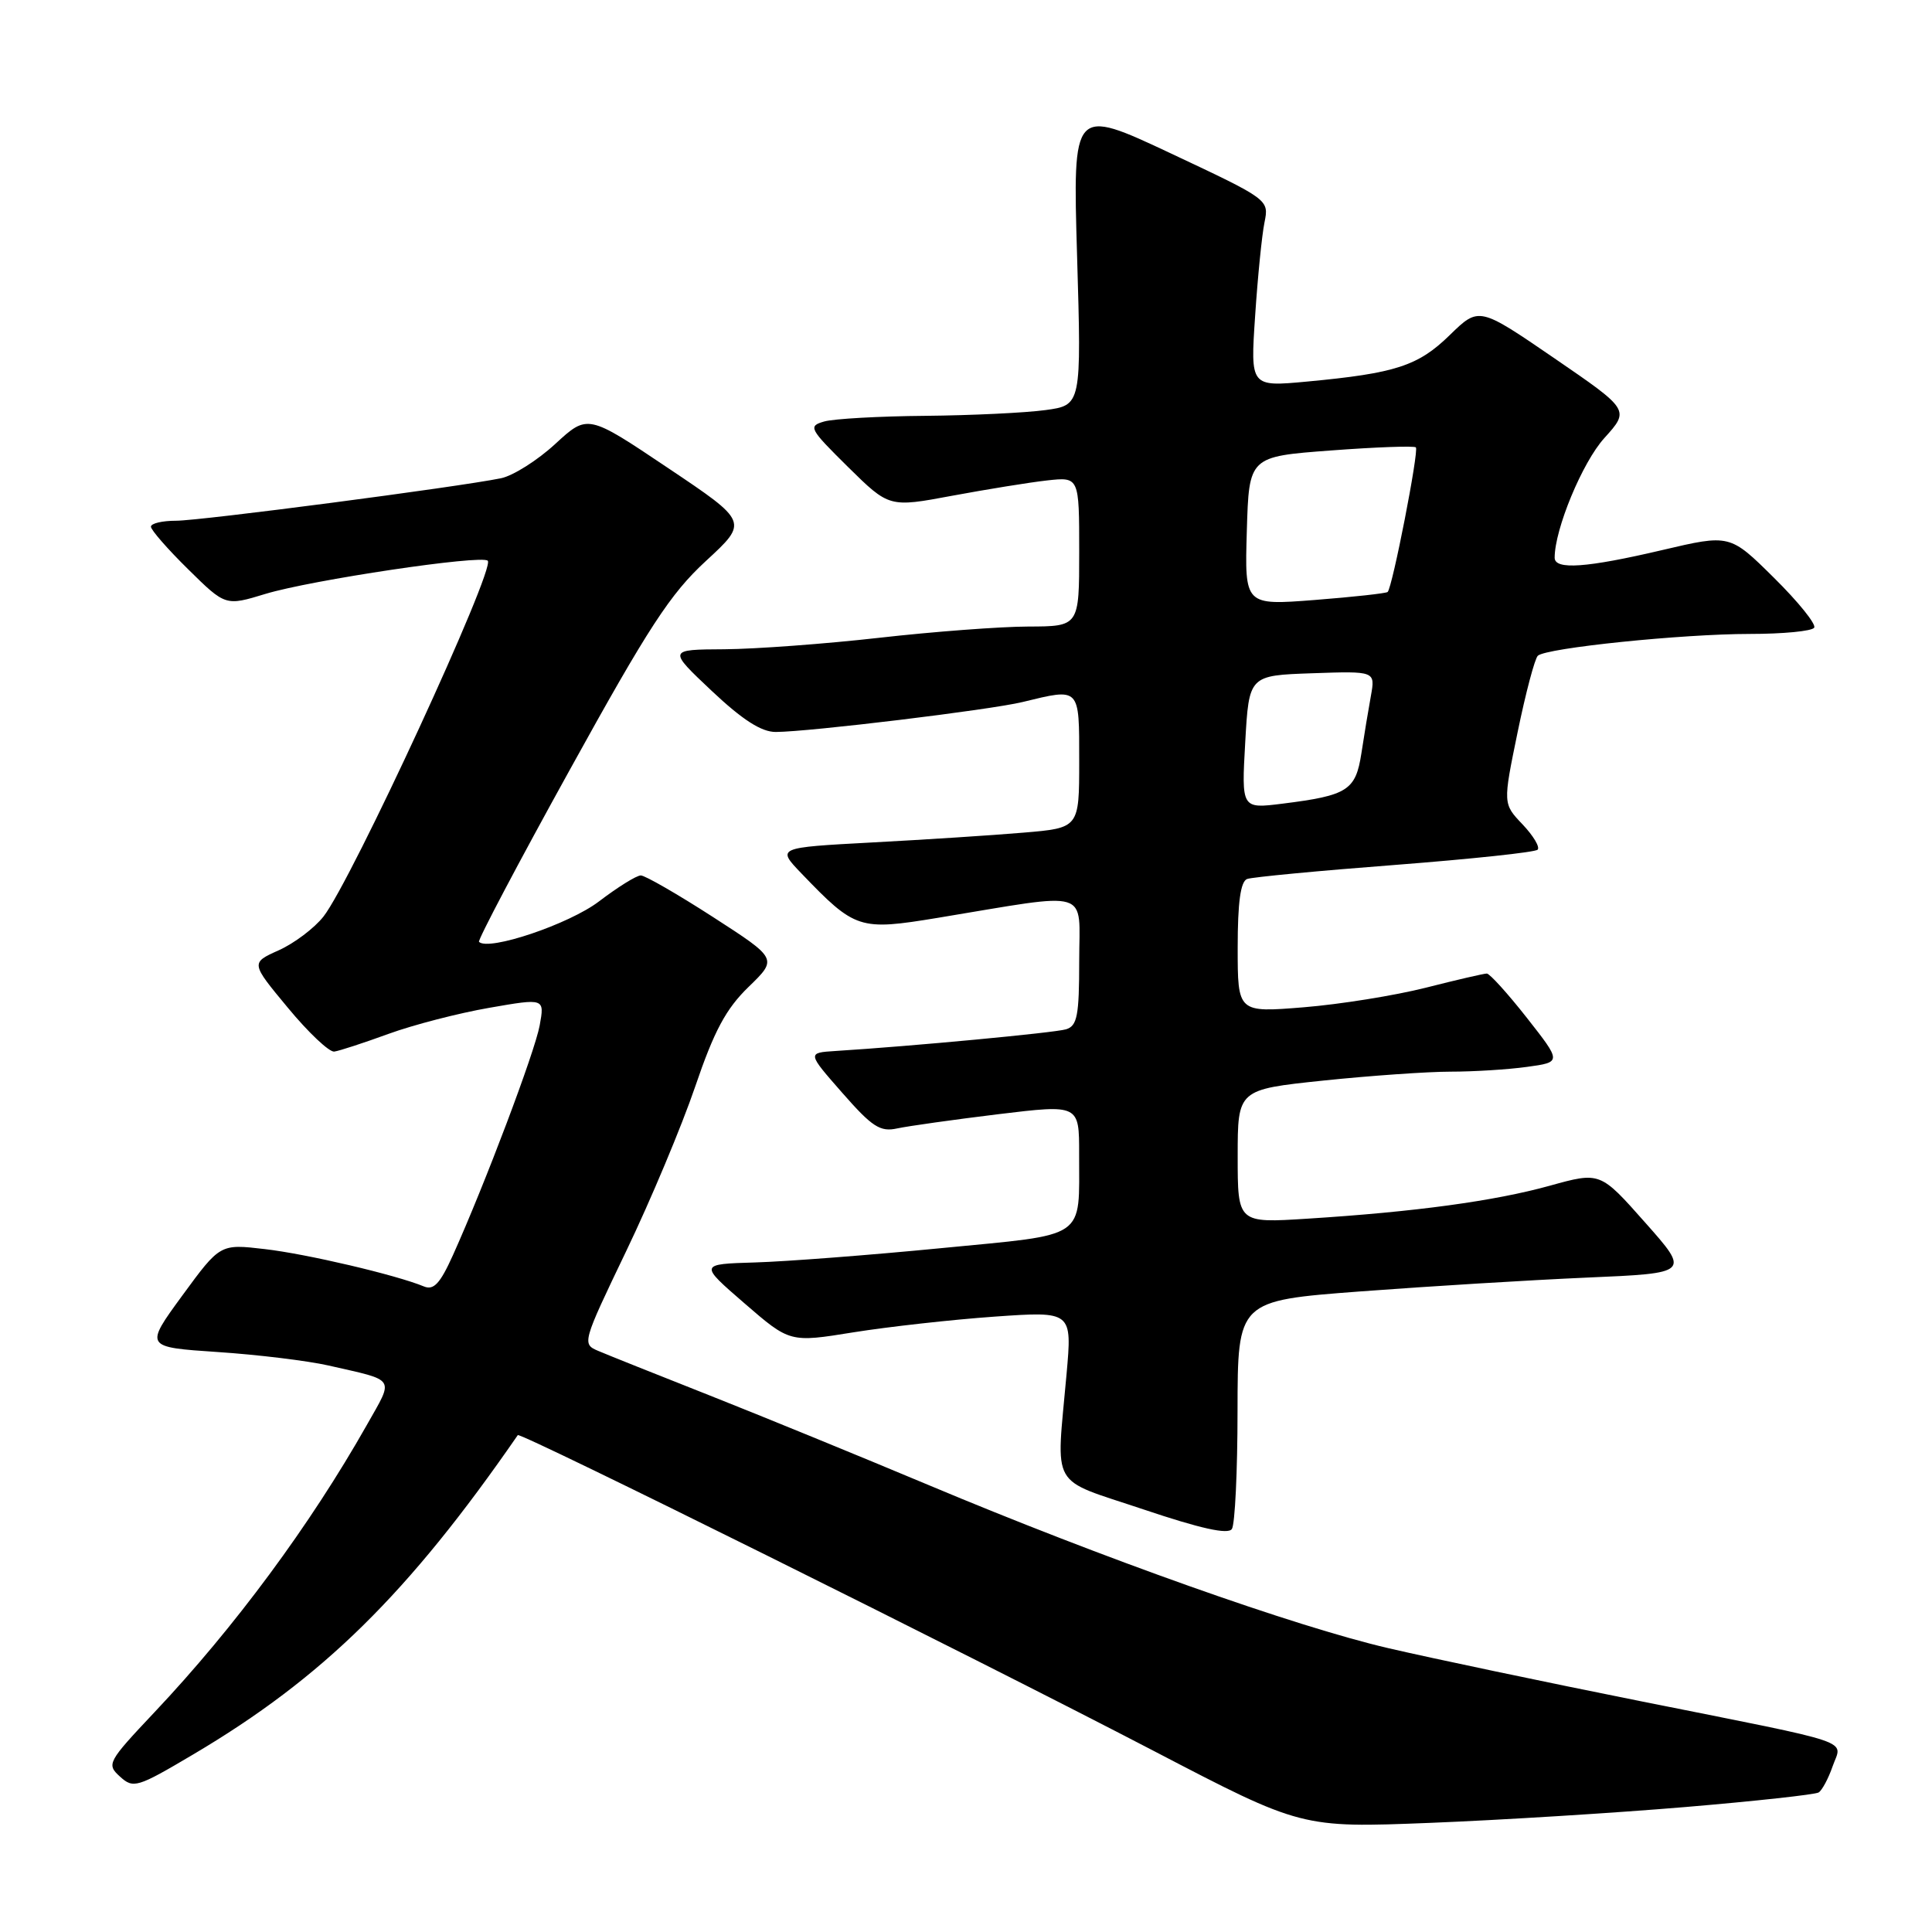 <?xml version="1.0" encoding="UTF-8" standalone="no"?>
<!DOCTYPE svg PUBLIC "-//W3C//DTD SVG 1.1//EN" "http://www.w3.org/Graphics/SVG/1.1/DTD/svg11.dtd" >
<svg xmlns="http://www.w3.org/2000/svg" xmlns:xlink="http://www.w3.org/1999/xlink" version="1.1" viewBox="0 0 256 256">
 <g >
 <path fill="currentColor"
d=" M 223.33 239.44 C 232.58 238.66 240.53 237.79 240.98 237.51 C 241.43 237.23 242.27 235.67 242.83 234.05 C 244.09 230.43 246.49 231.24 217.50 225.44 C 204.85 222.91 189.78 219.74 184.00 218.40 C 171.64 215.53 146.14 206.48 123.00 196.76 C 113.92 192.95 100.88 187.61 94.00 184.89 C 87.12 182.17 80.50 179.53 79.29 179.01 C 77.10 178.09 77.14 177.94 82.97 165.79 C 86.22 159.03 90.33 149.22 92.11 144.00 C 94.63 136.59 96.19 133.68 99.19 130.77 C 103.04 127.04 103.04 127.04 94.49 121.52 C 89.78 118.48 85.47 116.00 84.91 116.00 C 84.34 116.00 81.85 117.55 79.37 119.44 C 75.43 122.45 64.73 126.06 63.47 124.80 C 63.27 124.60 68.69 114.32 75.52 101.97 C 85.96 83.06 88.82 78.68 93.54 74.33 C 99.16 69.15 99.16 69.15 88.51 62.01 C 77.87 54.87 77.87 54.87 73.58 58.82 C 71.22 61.00 67.98 63.04 66.39 63.37 C 60.60 64.55 26.57 69.00 23.33 69.00 C 21.50 69.00 20.00 69.35 20.00 69.79 C 20.00 70.22 22.22 72.77 24.94 75.44 C 29.88 80.31 29.88 80.31 35.19 78.69 C 41.22 76.86 63.81 73.48 64.63 74.30 C 65.68 75.34 46.57 116.74 42.86 121.45 C 41.65 122.99 38.98 125.00 36.93 125.92 C 33.21 127.59 33.21 127.59 38.15 133.54 C 40.86 136.82 43.63 139.43 44.29 139.34 C 44.96 139.25 48.20 138.19 51.49 136.99 C 54.79 135.79 60.79 134.24 64.83 133.54 C 72.17 132.26 72.17 132.26 71.51 135.88 C 70.85 139.44 64.26 156.89 60.01 166.33 C 58.32 170.08 57.47 171.00 56.17 170.46 C 52.50 168.94 40.64 166.15 35.07 165.51 C 29.17 164.82 29.17 164.82 24.16 171.66 C 19.16 178.50 19.16 178.50 28.83 179.15 C 34.15 179.50 40.75 180.31 43.50 180.93 C 52.61 183.01 52.22 182.41 48.60 188.83 C 41.12 202.05 31.09 215.63 20.46 226.89 C 14.25 233.48 14.09 233.77 15.90 235.41 C 17.67 237.02 18.17 236.87 25.57 232.49 C 42.76 222.33 54.09 211.18 68.61 190.16 C 68.92 189.72 128.30 219.21 152.98 232.06 C 172.46 242.21 172.46 242.21 189.48 241.54 C 198.84 241.17 214.07 240.22 223.33 239.44 Z  M 163.98 186.93 C 164.00 172.35 164.00 172.35 180.25 171.12 C 189.19 170.45 202.67 169.62 210.22 169.29 C 223.94 168.70 223.94 168.70 217.98 161.98 C 212.03 155.26 212.03 155.26 205.33 157.12 C 198.00 159.15 187.51 160.58 173.25 161.48 C 164.00 162.07 164.00 162.07 164.00 153.22 C 164.00 144.37 164.00 144.37 175.36 143.18 C 181.61 142.53 189.20 142.00 192.22 142.00 C 195.25 142.00 199.79 141.72 202.32 141.37 C 206.93 140.74 206.93 140.74 202.32 134.87 C 199.78 131.64 197.39 129.00 197.01 129.00 C 196.63 129.00 192.99 129.84 188.91 130.88 C 184.83 131.91 177.56 133.08 172.75 133.47 C 164.00 134.18 164.00 134.18 164.00 125.56 C 164.00 119.57 164.38 116.80 165.25 116.47 C 165.94 116.22 174.74 115.38 184.82 114.61 C 194.89 113.83 203.41 112.93 203.74 112.59 C 204.08 112.25 203.18 110.75 201.75 109.24 C 199.14 106.50 199.14 106.50 201.09 97.03 C 202.16 91.82 203.37 87.26 203.77 86.89 C 204.90 85.85 222.92 84.00 231.86 84.00 C 236.27 84.00 240.11 83.63 240.39 83.17 C 240.68 82.72 238.28 79.74 235.06 76.56 C 229.22 70.78 229.22 70.78 220.24 72.89 C 210.23 75.24 206.00 75.54 206.00 73.90 C 206.00 70.12 209.67 61.26 212.58 58.05 C 215.95 54.32 215.95 54.32 205.96 47.47 C 195.97 40.63 195.97 40.63 192.11 44.39 C 187.92 48.49 184.93 49.46 173.19 50.56 C 165.68 51.26 165.68 51.26 166.31 41.88 C 166.65 36.72 167.21 31.14 167.55 29.48 C 168.16 26.45 168.16 26.45 155.15 20.33 C 142.14 14.22 142.14 14.22 142.72 33.95 C 143.30 53.69 143.30 53.69 138.51 54.34 C 135.88 54.70 128.72 55.04 122.61 55.10 C 116.50 55.15 110.47 55.49 109.21 55.85 C 107.05 56.47 107.22 56.79 112.37 61.88 C 117.82 67.25 117.82 67.25 126.16 65.69 C 130.75 64.84 136.41 63.92 138.75 63.66 C 143.00 63.19 143.00 63.19 143.00 73.10 C 143.00 83.00 143.00 83.00 136.25 83.02 C 132.54 83.03 123.65 83.70 116.50 84.51 C 109.35 85.32 100.12 86.00 96.00 86.03 C 88.50 86.07 88.50 86.07 94.30 91.54 C 98.39 95.39 100.89 97.00 102.80 96.99 C 107.24 96.97 131.19 94.07 135.50 93.02 C 143.17 91.16 143.00 90.97 143.00 100.85 C 143.00 109.71 143.00 109.71 135.60 110.33 C 131.53 110.68 122.51 111.26 115.55 111.63 C 102.91 112.31 102.91 112.31 106.20 115.74 C 113.33 123.16 113.85 123.33 124.25 121.62 C 144.92 118.21 143.00 117.63 143.00 127.32 C 143.00 134.59 142.74 135.94 141.25 136.39 C 139.70 136.85 120.82 138.63 110.72 139.26 C 106.95 139.50 106.95 139.50 111.60 144.80 C 115.57 149.33 116.63 150.02 118.89 149.52 C 120.34 149.21 126.36 148.36 132.26 147.64 C 143.00 146.34 143.00 146.34 142.99 152.92 C 142.96 164.38 144.29 163.48 124.67 165.39 C 115.23 166.31 104.16 167.16 100.07 167.28 C 92.64 167.50 92.64 167.50 98.65 172.70 C 104.66 177.90 104.66 177.90 113.08 176.54 C 117.71 175.80 126.13 174.86 131.78 174.46 C 142.07 173.74 142.07 173.74 141.32 182.12 C 139.95 197.57 138.93 195.78 151.50 200.00 C 159.08 202.55 162.73 203.36 163.23 202.60 C 163.64 202.00 163.98 194.94 163.98 186.93 Z  M 165.00 98.34 C 165.50 89.50 165.50 89.50 173.87 89.21 C 182.24 88.92 182.24 88.92 181.65 92.21 C 181.32 94.02 180.75 97.45 180.39 99.83 C 179.63 104.73 178.57 105.41 169.93 106.49 C 164.50 107.17 164.50 107.17 165.00 98.34 Z  M 165.21 70.36 C 165.50 60.50 165.50 60.50 176.35 59.69 C 182.32 59.24 187.39 59.06 187.61 59.28 C 188.04 59.71 184.50 77.86 183.87 78.44 C 183.67 78.62 179.32 79.10 174.21 79.50 C 164.92 80.22 164.92 80.22 165.21 70.36 Z "/>
</g>
</svg>